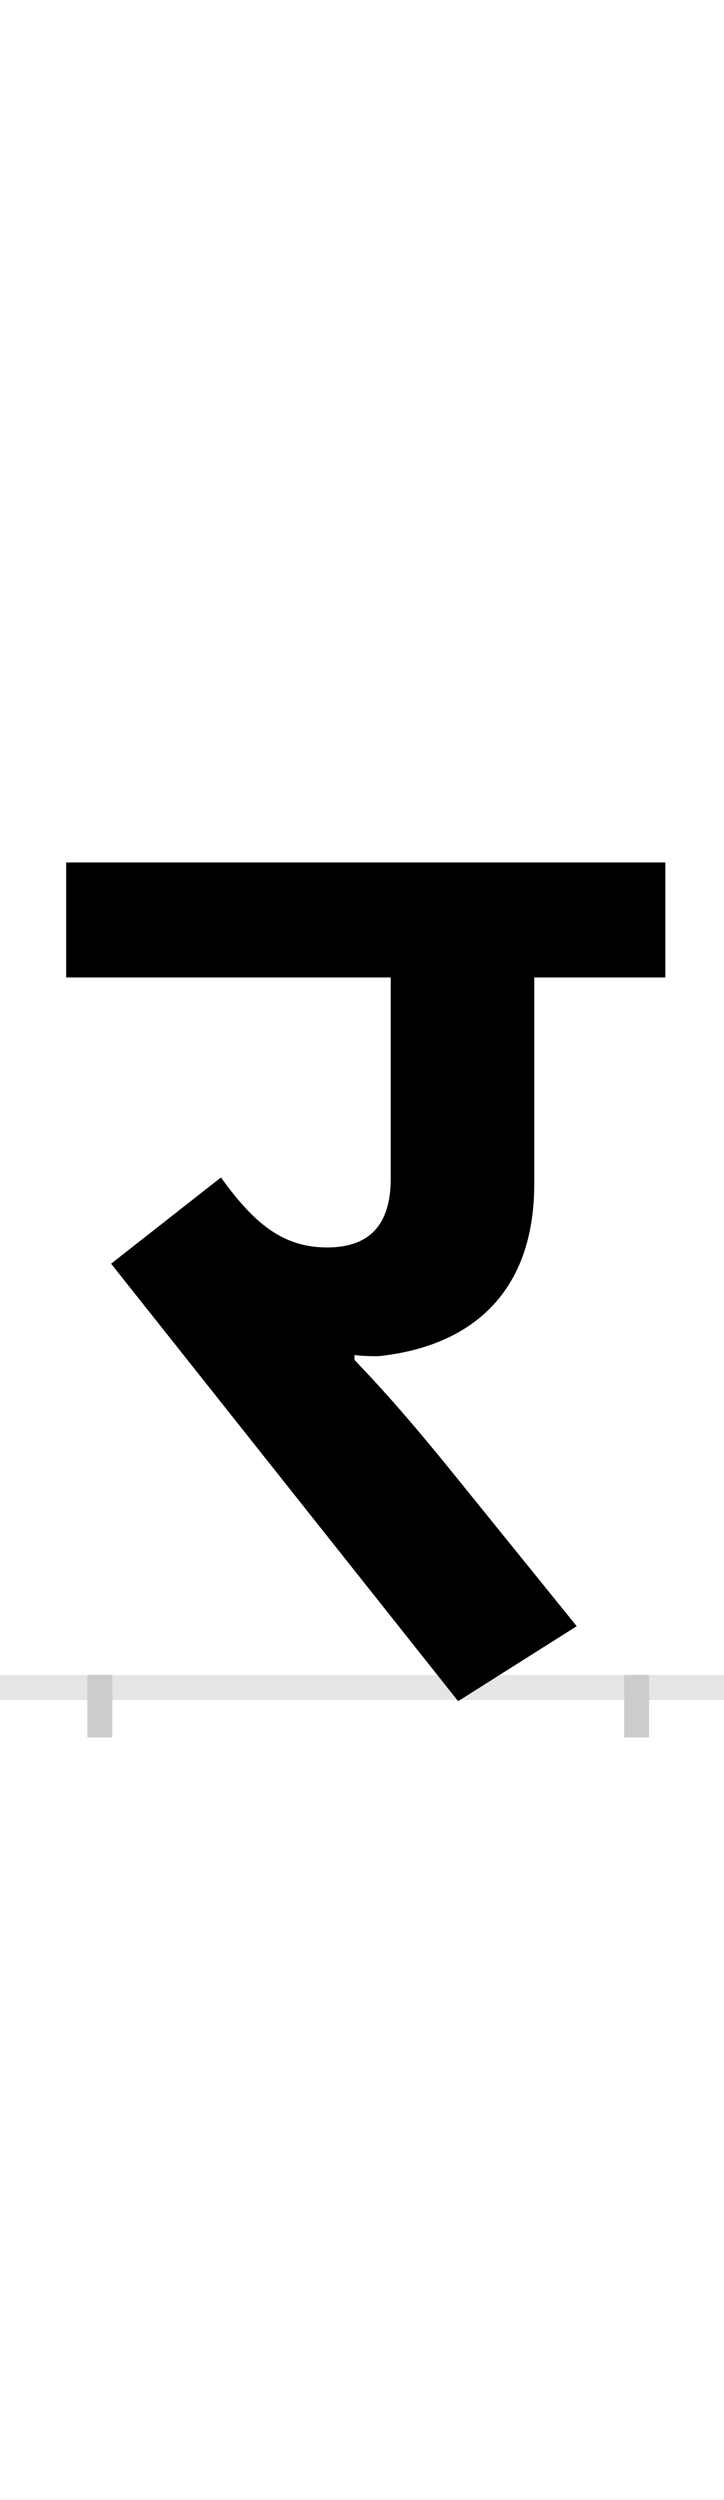 <?xml version="1.0" encoding="UTF-8"?>
<svg height="200.0" version="1.1" width="58.0" xmlns="http://www.w3.org/2000/svg" xmlns:xlink="http://www.w3.org/1999/xlink">
 <rect width="100%" height="100%" fill="#808080" stroke="none"/>
 <path d="M0,0 l58,0 l0,200 l-58,0 Z M0,0" fill="rgb(255,255,255)" transform="matrix(1,0,0,-1,0.0,200.0)"/>
 <path d="M0,0 l58,0" fill="none" stroke="rgb(229,229,229)" stroke-width="2" transform="matrix(1,0,0,-1,0.0,135.0)"/>
 <path d="M0,1 l0,-5" fill="none" stroke="rgb(204,204,204)" stroke-width="2" transform="matrix(1,0,0,-1,8.0,135.0)"/>
 <path d="M0,1 l0,-5" fill="none" stroke="rgb(204,204,204)" stroke-width="2" transform="matrix(1,0,0,-1,51.0,135.0)"/>
 <path d="M204,266 c6,-1,14,-1,19,-1 c68,7,125,45,125,138 l0,165 l105,0 l0,92 l-480,0 l0,-92 l260,0 l0,-161 c0,-40,-20,-55,-51,-55 c-36,0,-59,20,-85,56 l-88,-69 l278,-350 l95,60 l-102,126 c-35,43,-55,65,-76,87 Z M204,266" fill="rgb(0,0,0)" transform="matrix(0.1,0.0,0.0,-0.1,8.0,135.0)"/>
</svg>